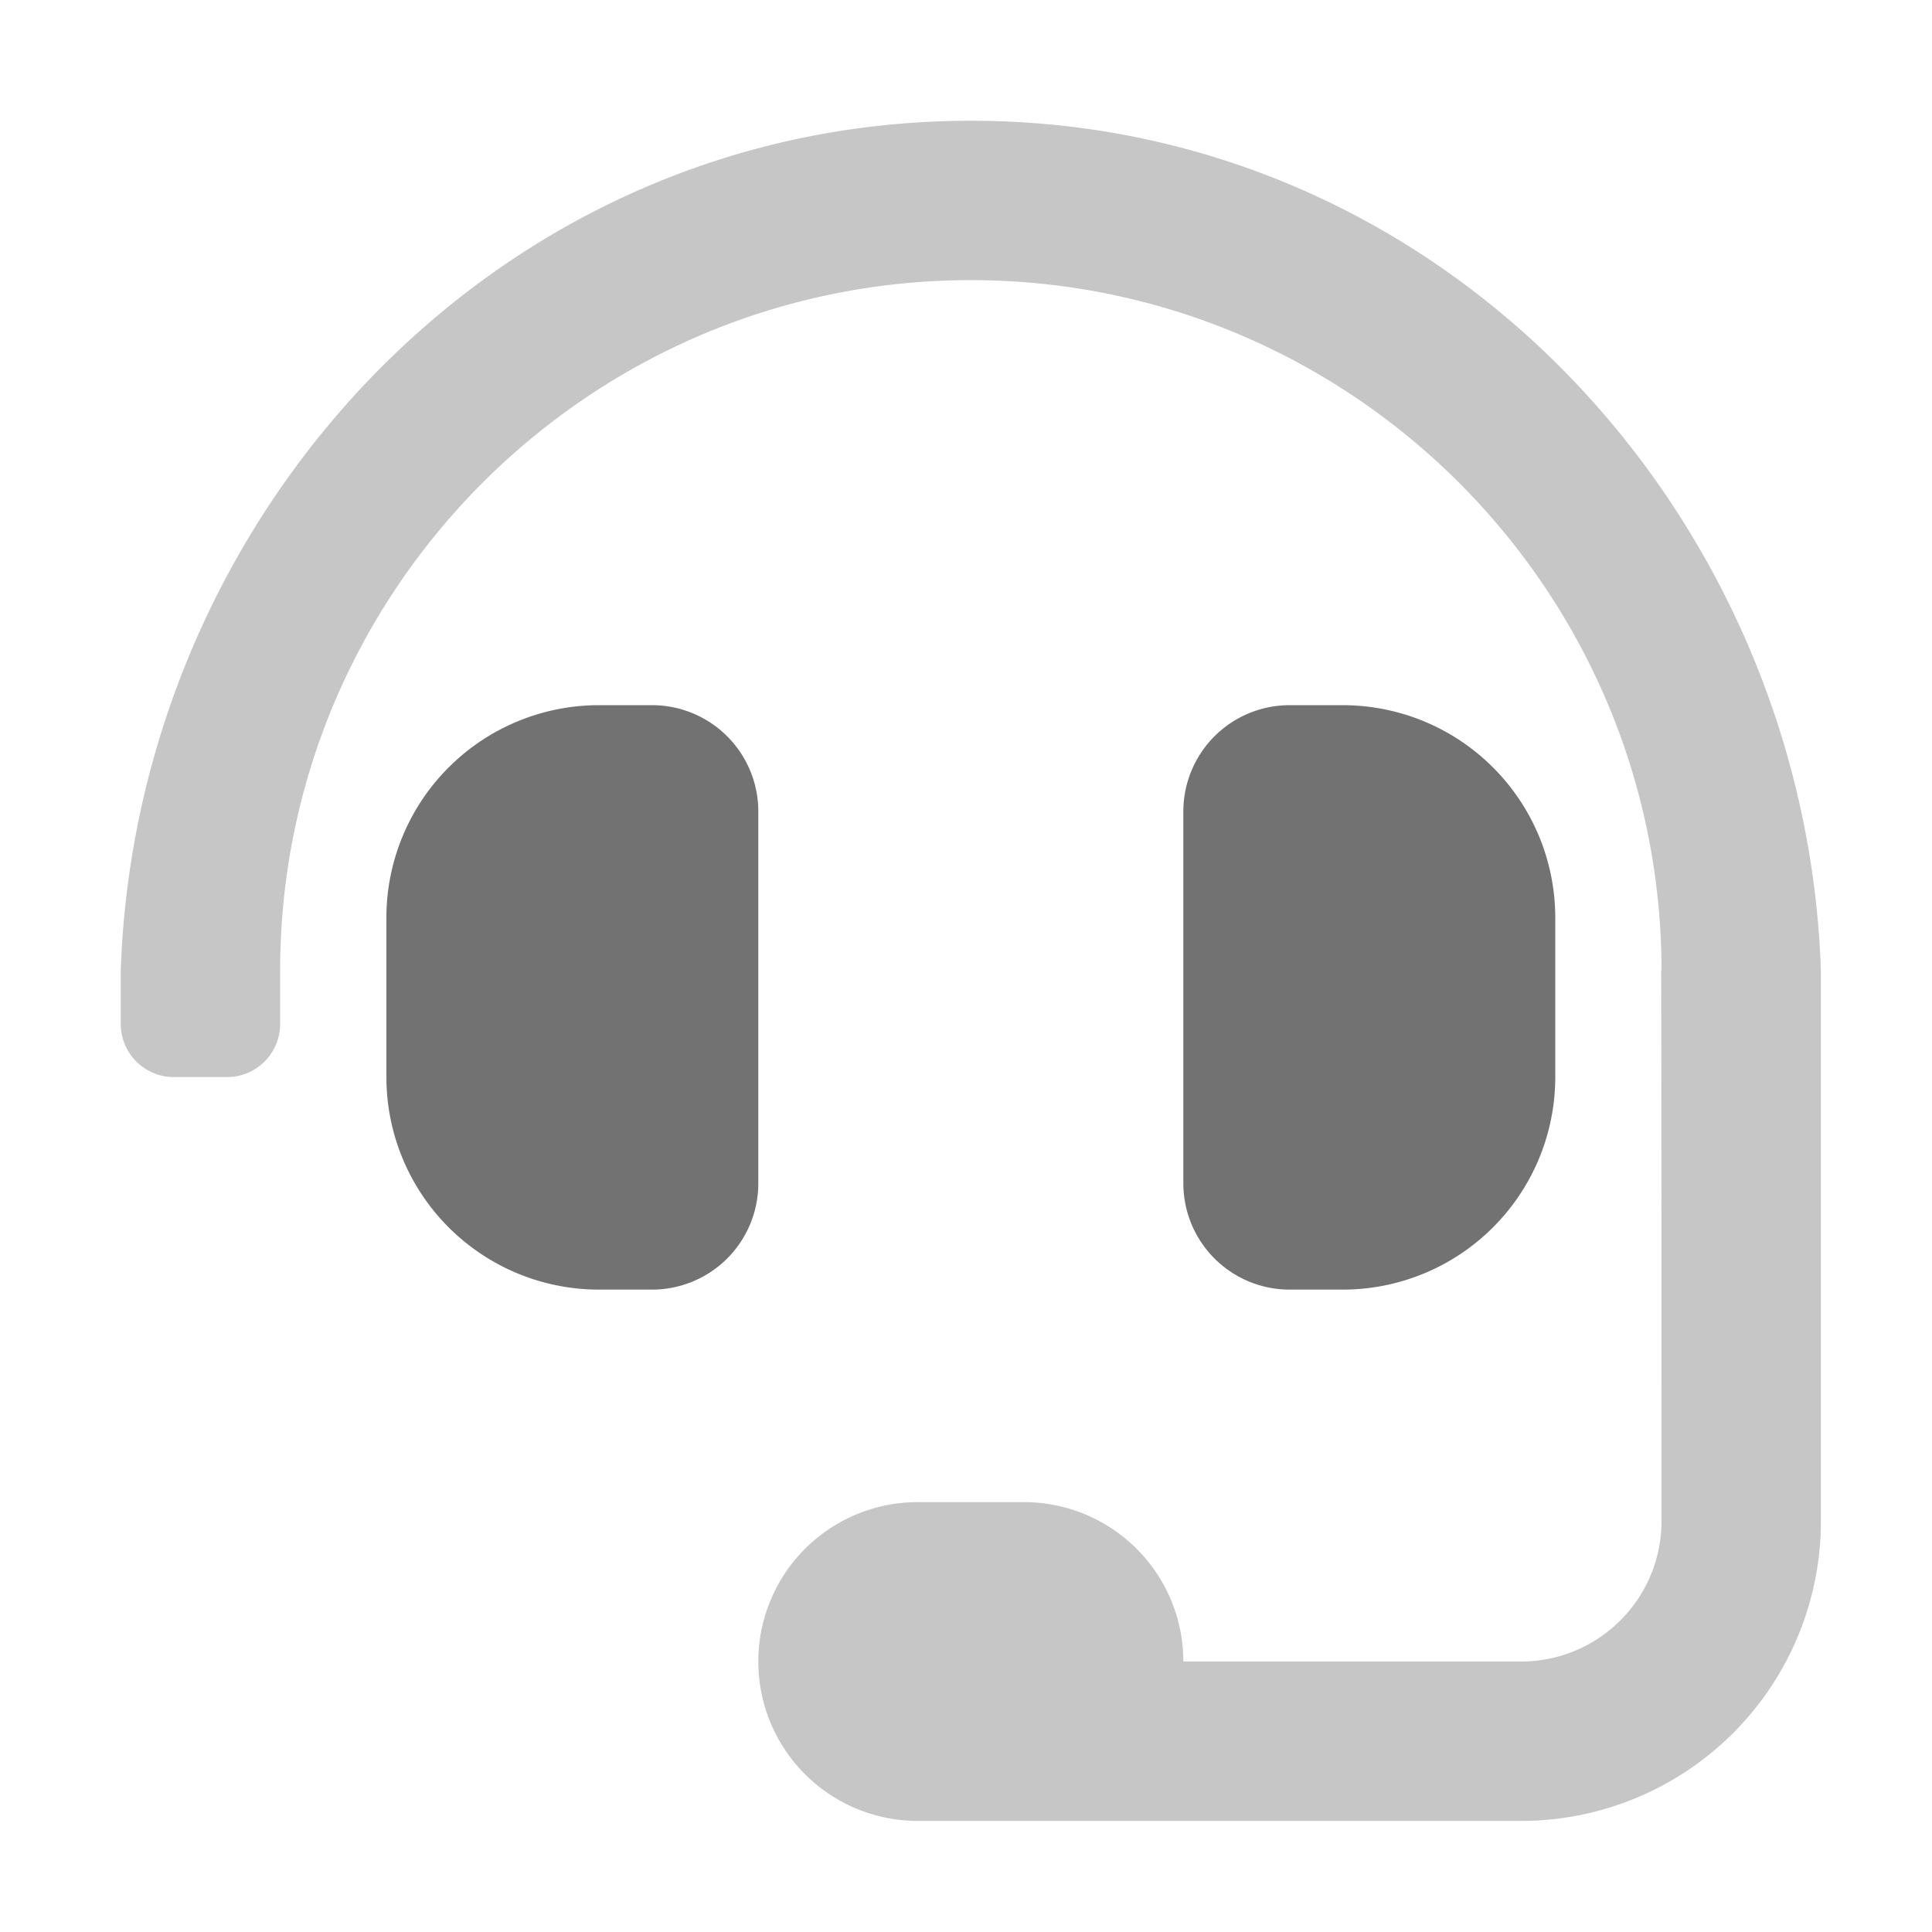 ﻿<?xml version='1.0' encoding='UTF-8'?>
<svg viewBox="-2 -2 32 32" xmlns="http://www.w3.org/2000/svg">
  <g transform="matrix(0.055, 0, 0, 0.055, 0, 0)">
    <defs>
      <style>.fa-secondary{opacity:.4}</style>
    </defs>
    <path d="M192, 464A48 48 0 0 1 240, 416L272, 416A48 48 0 0 1 320, 464L421.72, 464A42.28 42.28 0 0 0 464, 421.72C464, 421.72 464, 258.43 463.88, 256L464, 256C464, 141.31 370.69, 48 256, 48C141.31, 48 48, 141.31 48, 256L48, 272A16 16 0 0 1 32, 288L16, 288A16 16 0 0 1 0, 272L0, 256C4.58, 118.83 113.18, 0 256, 0C398.82, 0 507.42, 118.83 512, 256L512, 421.72A90.28 90.28 0 0 1 421.72, 512L240, 512A48 48 0 0 1 192, 464z" fill="#727272" opacity="0.4" fill-opacity="1" class="Black" />
    <path d="M368, 176L352, 176A32 32 0 0 0 320, 208L320, 320A32 32 0 0 0 352, 352L368, 352A64 64 0 0 0 432, 288L432, 240A64 64 0 0 0 368, 176zM160, 176L144, 176A64 64 0 0 0 80, 240L80, 288A64 64 0 0 0 144, 352L160, 352A32 32 0 0 0 192, 320L192, 208A32 32 0 0 0 160, 176z" fill="#727272" fill-opacity="1" class="Black" />
  </g>
</svg>